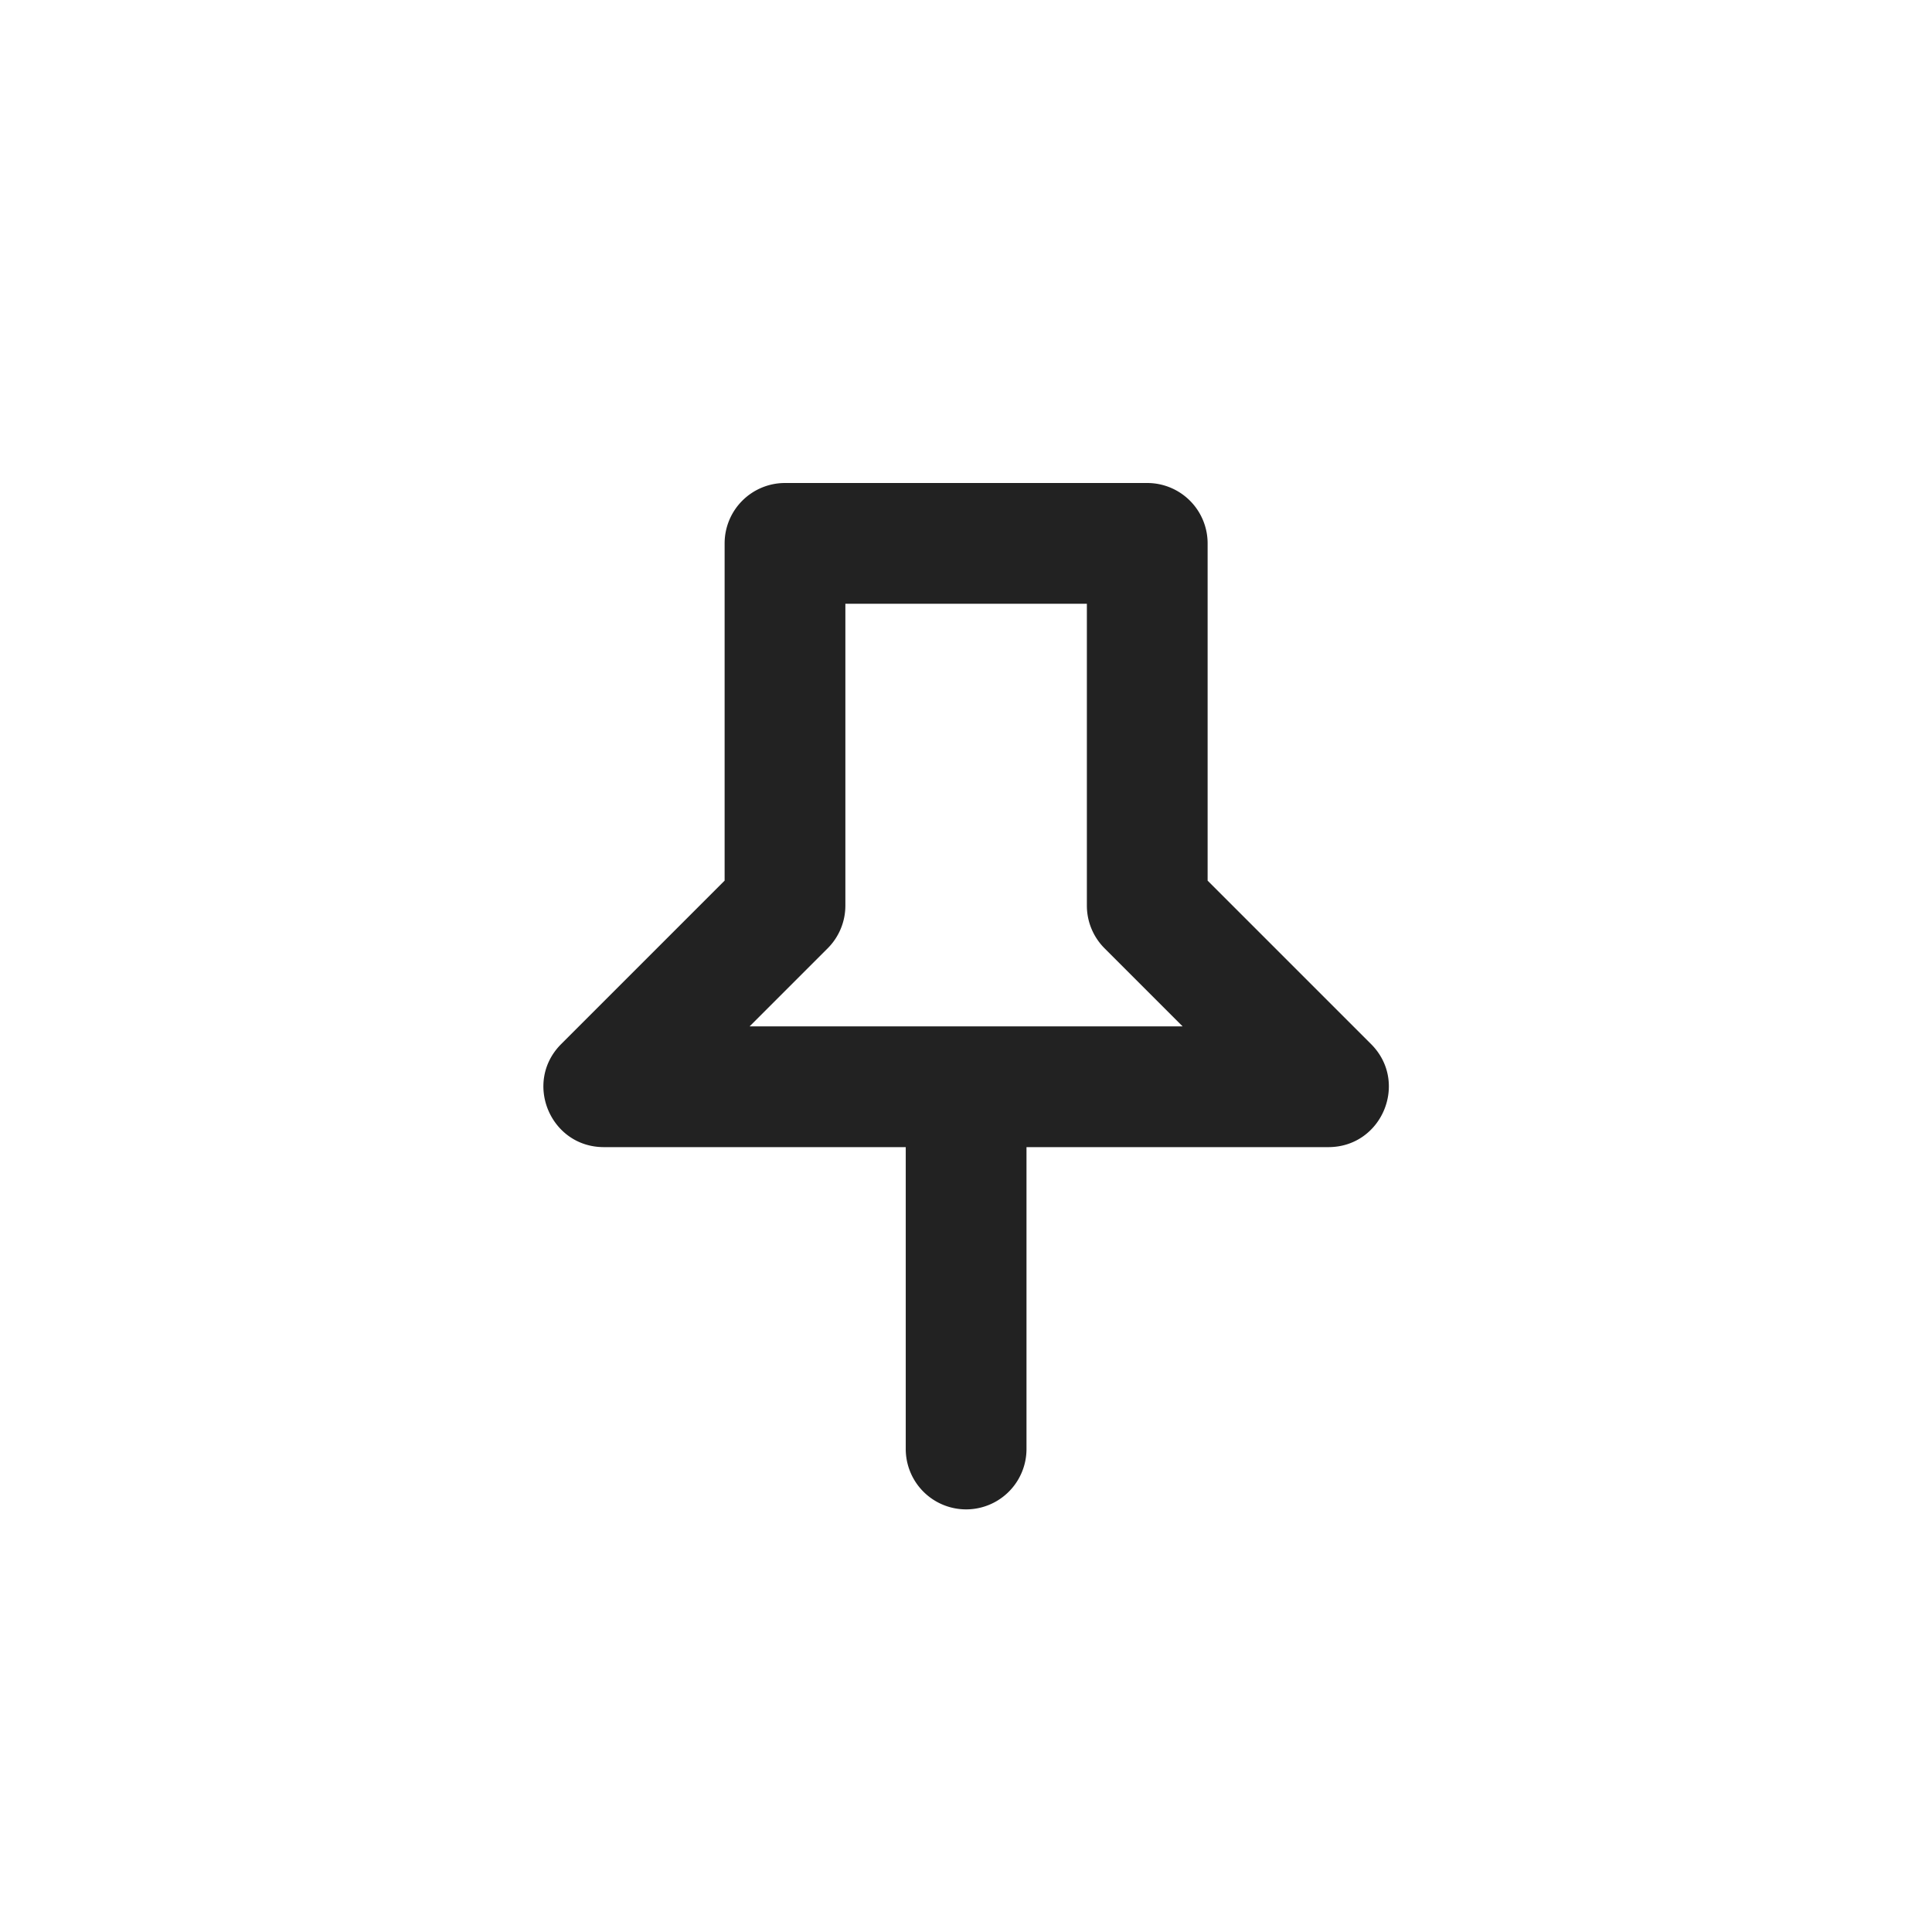 <svg xmlns="http://www.w3.org/2000/svg" width="32" height="32" viewBox="0 0 32 32">
    <path fill="#222" fill-rule="evenodd" d="M19.002 8a1 1 0 0 1 1 1v5.586l2.707 2.707c.63.63.184 1.707-.707 1.707h-5v5a1 1 0 0 1-2 0v-5h-5c-.89 0-1.337-1.077-.707-1.707l2.707-2.707V9a1 1 0 0 1 1-1h6zm-1 2h-4v5a1 1 0 0 1-.293.707L12.416 17h7.172l-1.293-1.293a1 1 0 0 1-.293-.707v-5z"/>
</svg>
